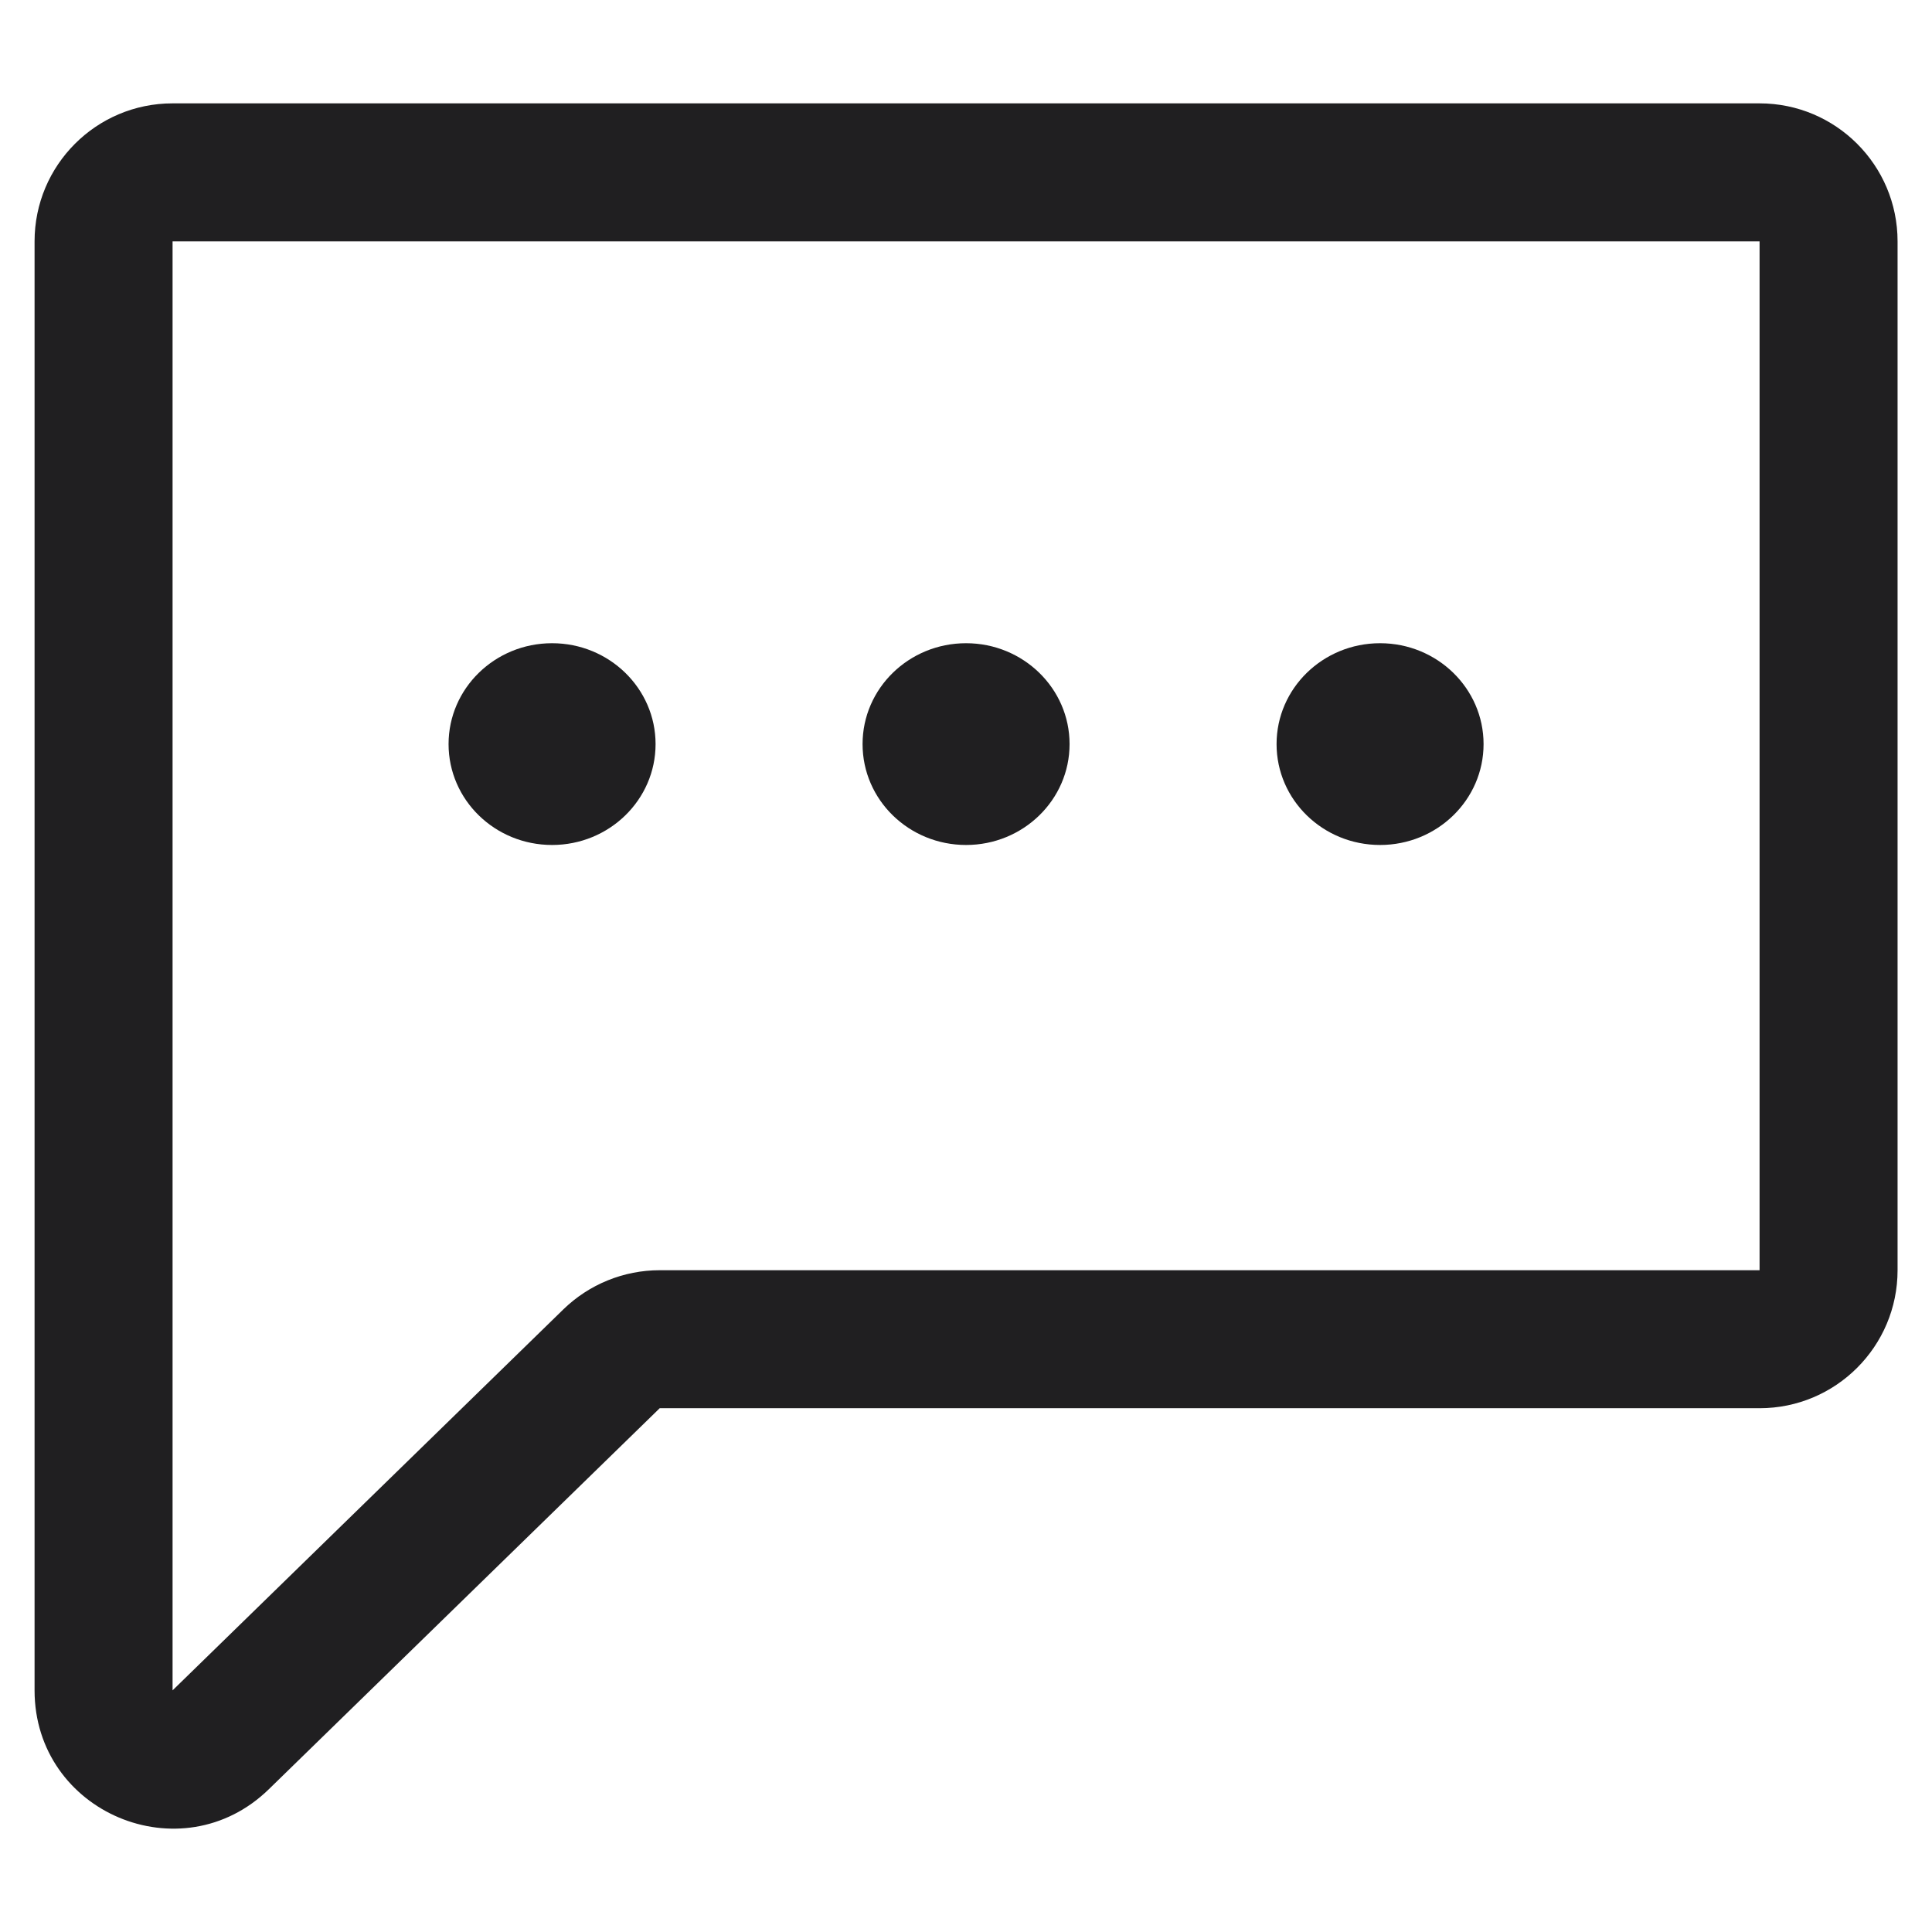 <svg viewBox="0 0 28 28" xmlns="http://www.w3.org/2000/svg">
<path fill-rule="evenodd" clip-rule="evenodd" d="M2.501 1.498C1.396 1.498 0.501 2.393 0.501 3.498V24.498C0.501 26.268 2.63 27.166 3.897 25.93L9.561 20.409H25.501C26.605 20.409 27.501 19.514 27.501 18.409V3.498C27.501 2.393 26.605 1.498 25.501 1.498H2.501ZM2.501 3.498L25.501 3.498V18.409L9.561 18.409C9.039 18.409 8.538 18.613 8.164 18.977L2.501 24.498V3.498ZM8.001 12.246C8.829 12.246 9.501 11.592 9.501 10.784C9.501 9.977 8.829 9.322 8.001 9.322C7.172 9.322 6.501 9.977 6.501 10.784C6.501 11.592 7.172 12.246 8.001 12.246ZM15.501 10.784C15.501 11.592 14.829 12.246 14.001 12.246C13.172 12.246 12.501 11.592 12.501 10.784C12.501 9.977 13.172 9.322 14.001 9.322C14.829 9.322 15.501 9.977 15.501 10.784ZM20.001 12.246C20.829 12.246 21.501 11.592 21.501 10.784C21.501 9.977 20.829 9.322 20.001 9.322C19.172 9.322 18.501 9.977 18.501 10.784C18.501 11.592 19.172 12.246 20.001 12.246Z" fill="#201F21"/>
</svg>
